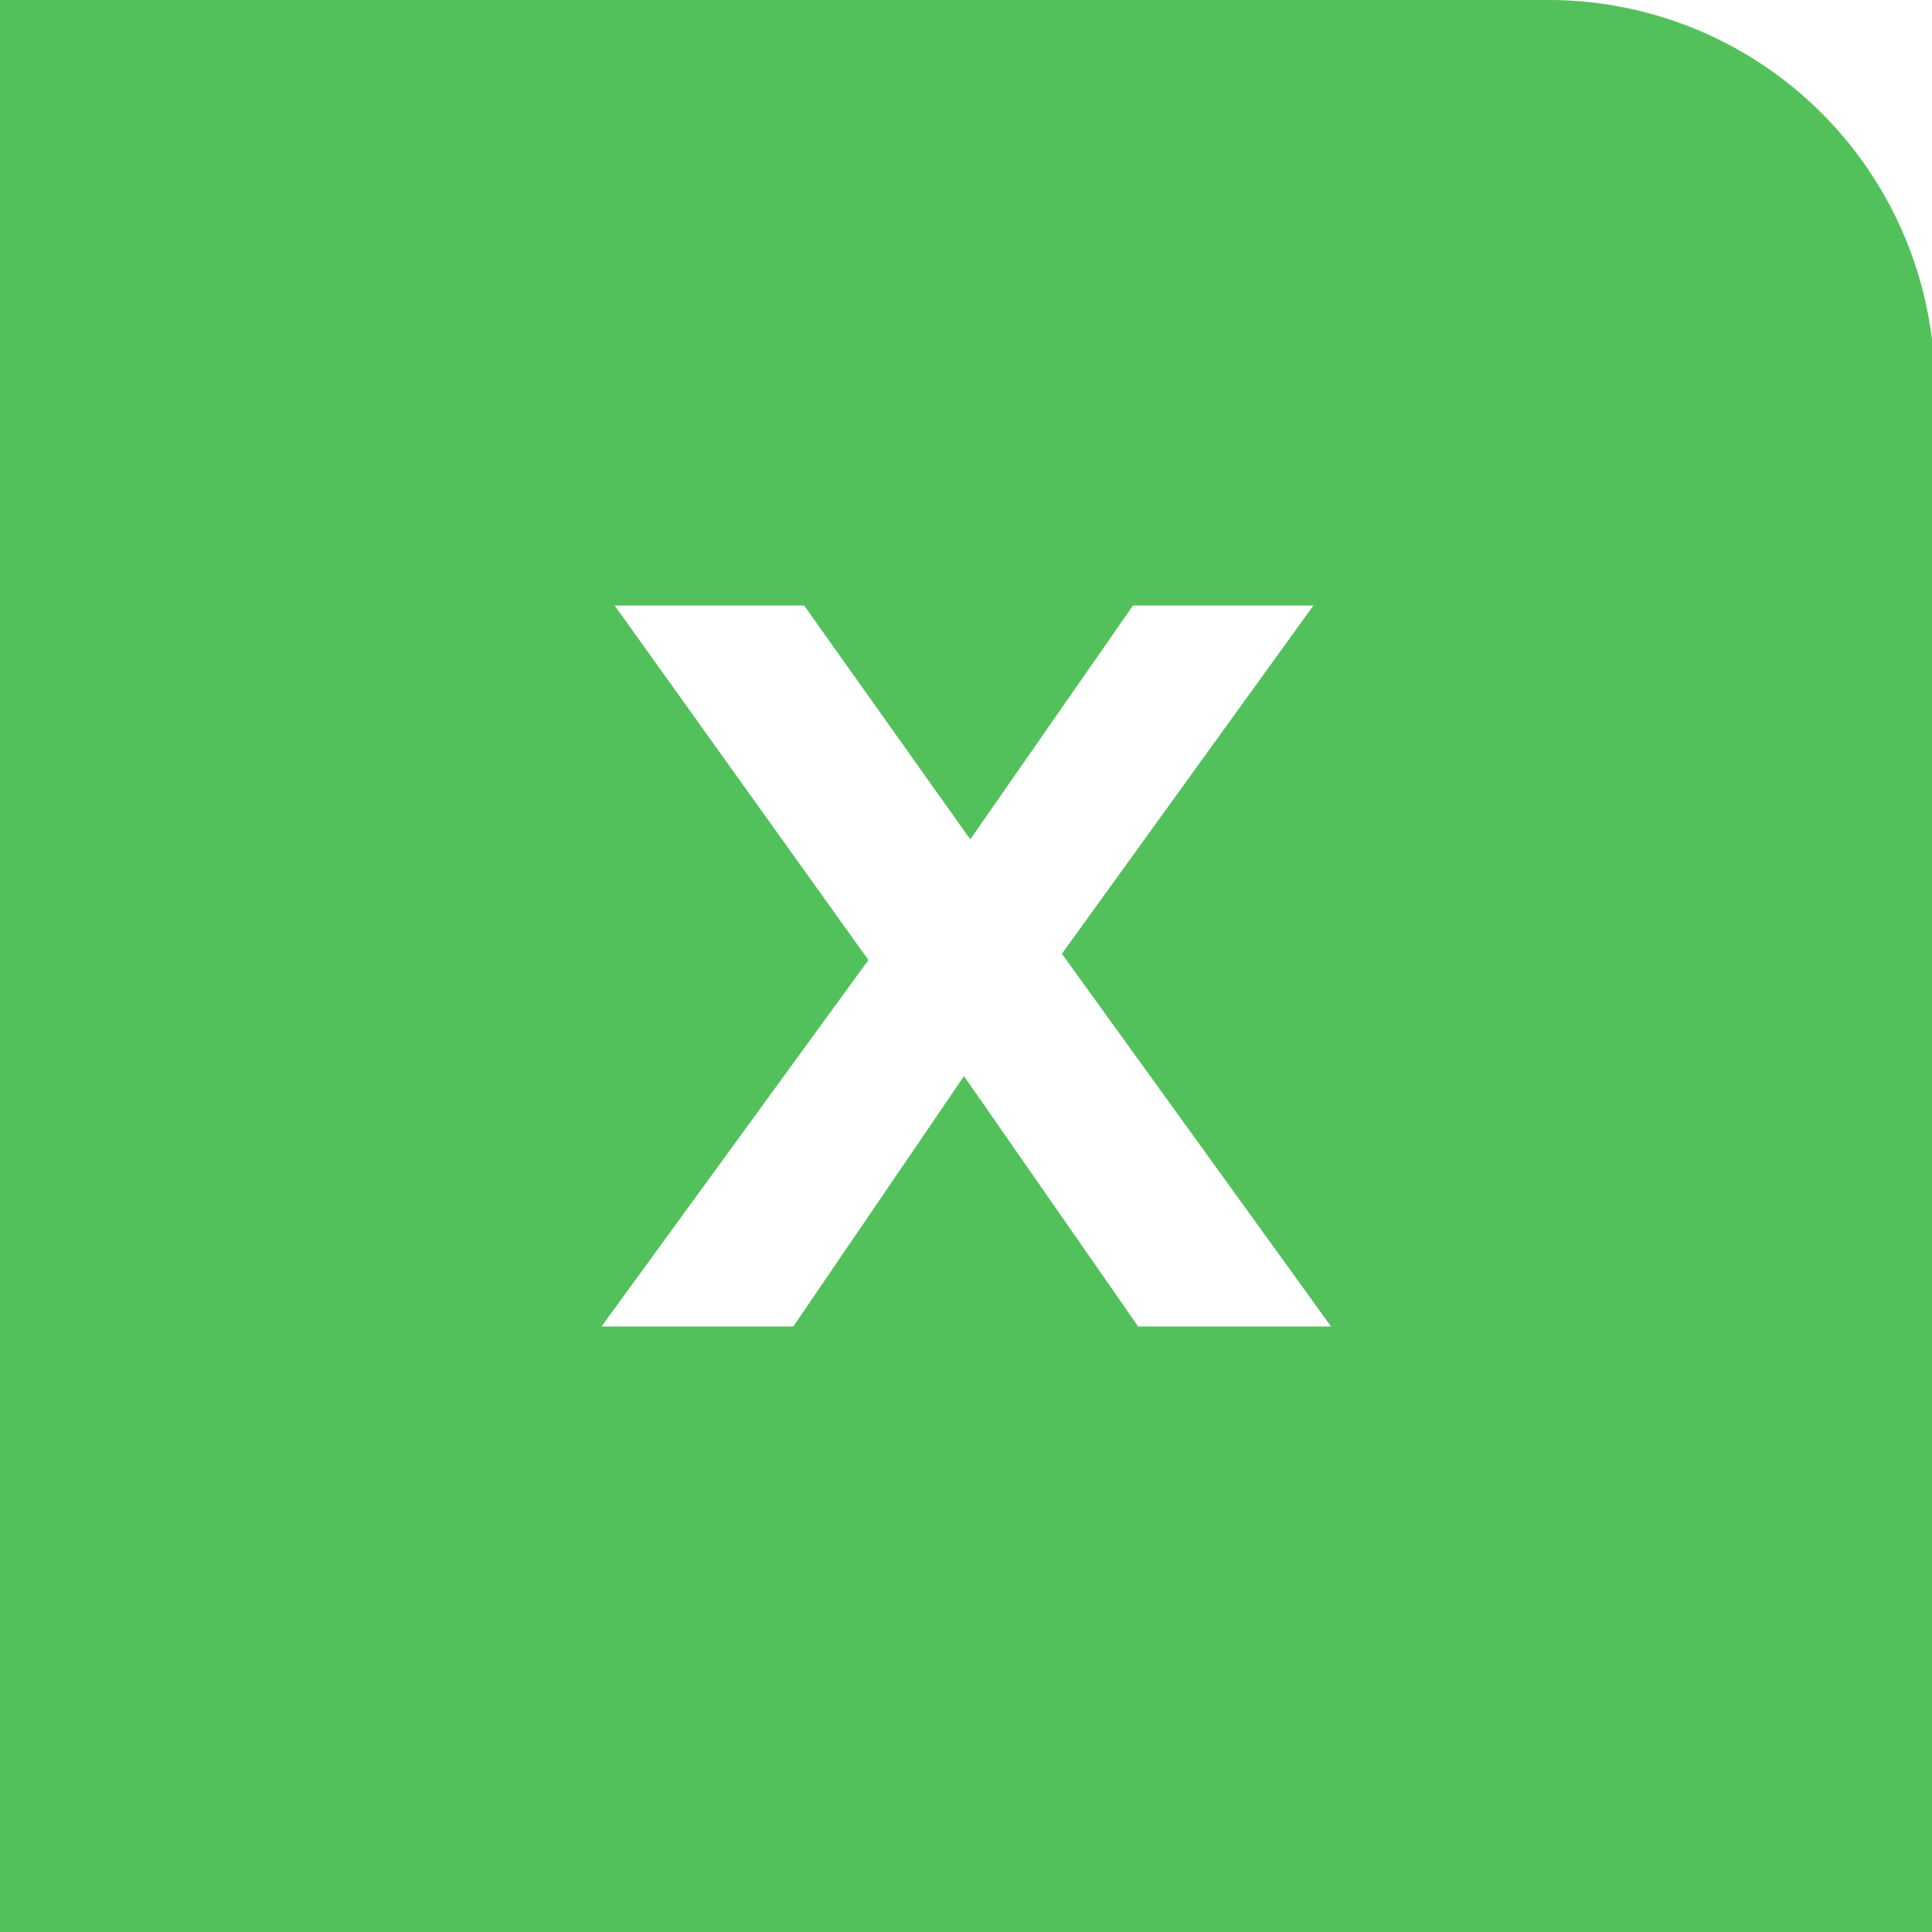 <svg xmlns="http://www.w3.org/2000/svg" viewBox="0 0 33.95 33.95"><defs><style>.cls-1{fill:#53c15b;}</style></defs><g id="Layer_2" data-name="Layer 2"><g id="레이어_1" data-name="레이어 1"><path class="cls-1" d="M27.16,0H0V34H34V6.79A6.79,6.79,0,0,0,27.16,0ZM20,23.31l-3.06-4.4-3,4.4H10.57l4.69-6.44L10.8,10.64h3.33l2.92,4.11,2.86-4.11h3.17l-4.42,6.12,4.73,6.55Z"/></g></g></svg>